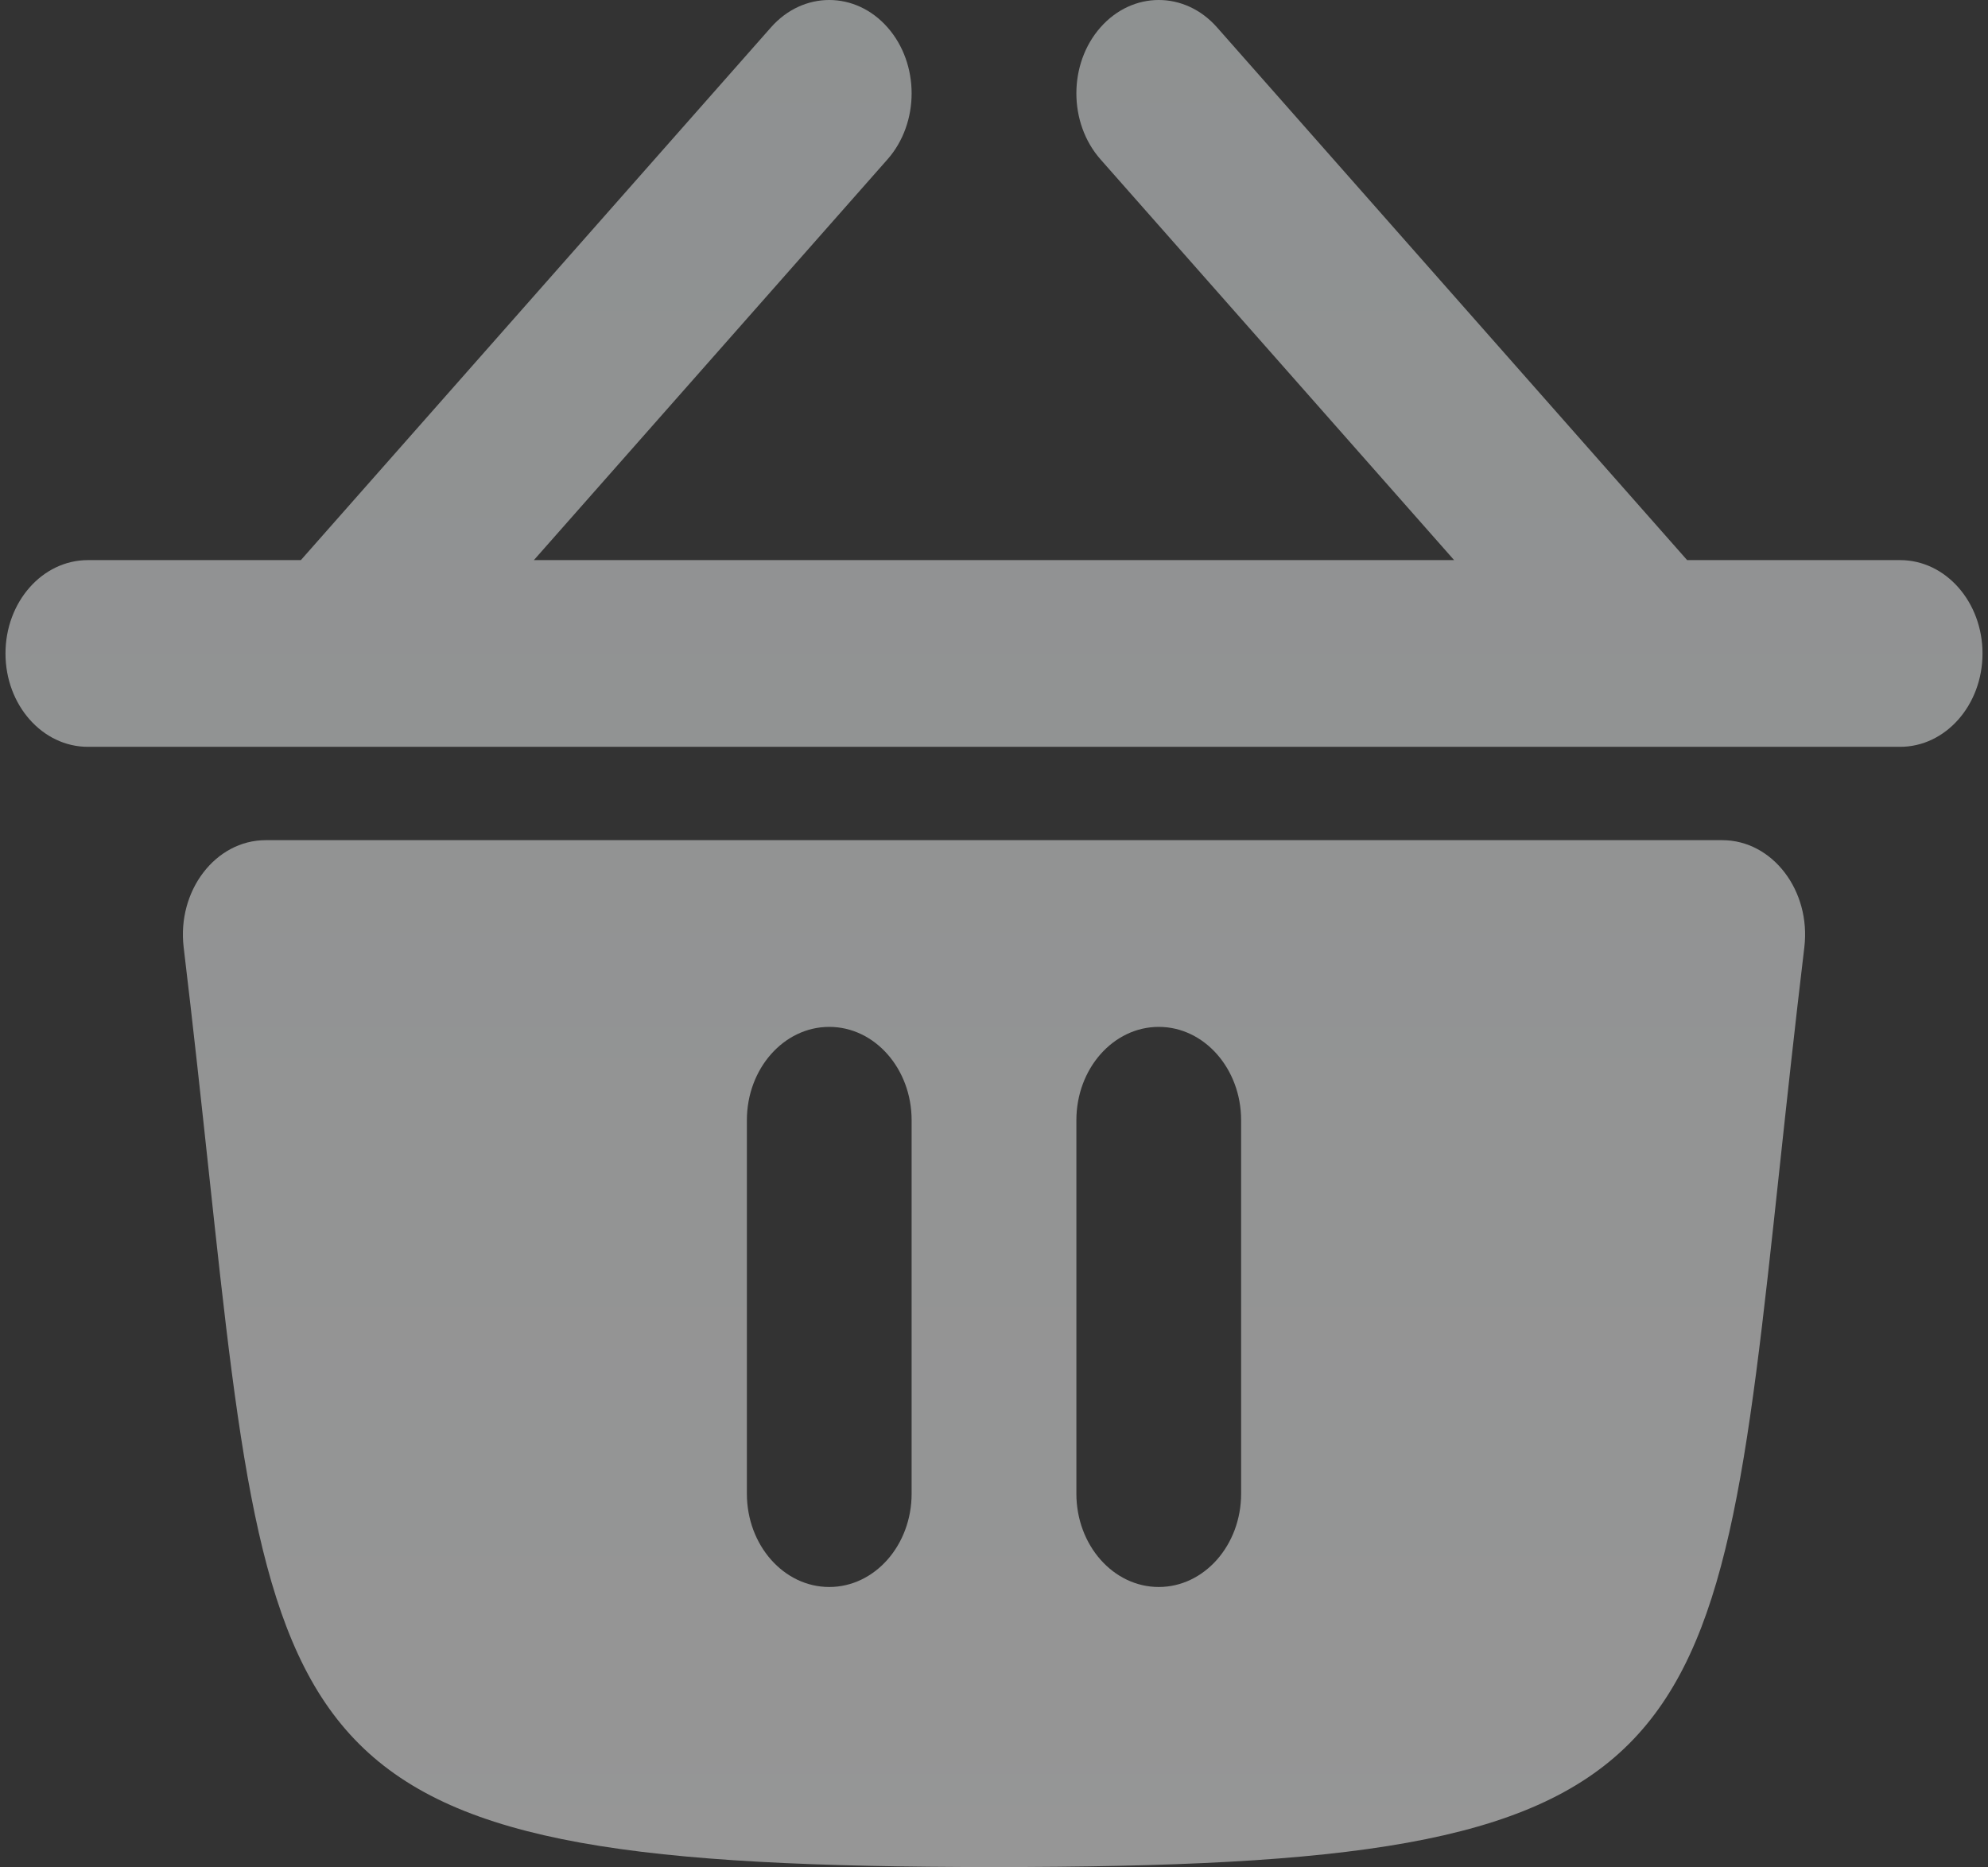 <svg width="181" height="170" viewBox="0 0 181 170" fill="none" xmlns="http://www.w3.org/2000/svg">
<rect x="0" y="0" width="181" height="170" fill="#333333" stroke="none"/>
<g opacity="0.5">
<path d="M80.803 2.49C83.732 5.809 83.732 11.191 80.803 14.51L48.607 51H132.393L100.197 14.51C97.268 11.191 97.268 5.809 100.197 2.49C103.126 -0.83 107.874 -0.83 110.803 2.49L153.607 51H173C177.142 51 180.5 54.806 180.5 59.5C180.5 64.194 177.142 68 173 68H8C3.858 68 0.5 64.194 0.5 59.5C0.5 54.806 3.858 51 8 51H27.393L70.197 2.49C73.126 -0.83 77.874 -0.83 80.803 2.49Z" fill="url(#paint0_linear_2629_54947)"/>
<path fill-rule="evenodd" clip-rule="evenodd" d="M16.723 86.258C16.106 81.114 19.615 76.5 24.195 76.5H156.805C161.385 76.5 164.894 81.114 164.277 86.258C163.397 93.602 162.674 100.315 162.014 106.451C156.111 161.309 155.176 170 90.5 170C25.824 170 24.889 161.309 18.986 106.451C18.326 100.315 17.603 93.602 16.723 86.258ZM68 102C68 97.306 71.358 93.5 75.5 93.5C79.642 93.5 83 97.306 83 102V136C83 140.694 79.642 144.5 75.5 144.5C71.358 144.5 68 140.694 68 136V102ZM105.5 93.5C101.358 93.5 98 97.306 98 102V136C98 140.694 101.358 144.5 105.5 144.5C109.642 144.5 113 140.694 113 136V102C113 97.306 109.642 93.5 105.5 93.5Z" fill="url(#paint1_linear_2629_54947)"/>
</g>
<defs>
<linearGradient id="paint0_linear_2629_54947" x1="90.5" y1="0" x2="90.5" y2="170" gradientUnits="userSpaceOnUse">
<stop stop-color="#EAEFF0"/>
<stop offset="1" stop-color="#F9F9F9"/>
</linearGradient>
<linearGradient id="paint1_linear_2629_54947" x1="90.5" y1="0" x2="90.5" y2="170" gradientUnits="userSpaceOnUse">
<stop stop-color="#EAEFF0"/>
<stop offset="1" stop-color="#F9F9F9"/>
</linearGradient>
</defs>
</svg>
